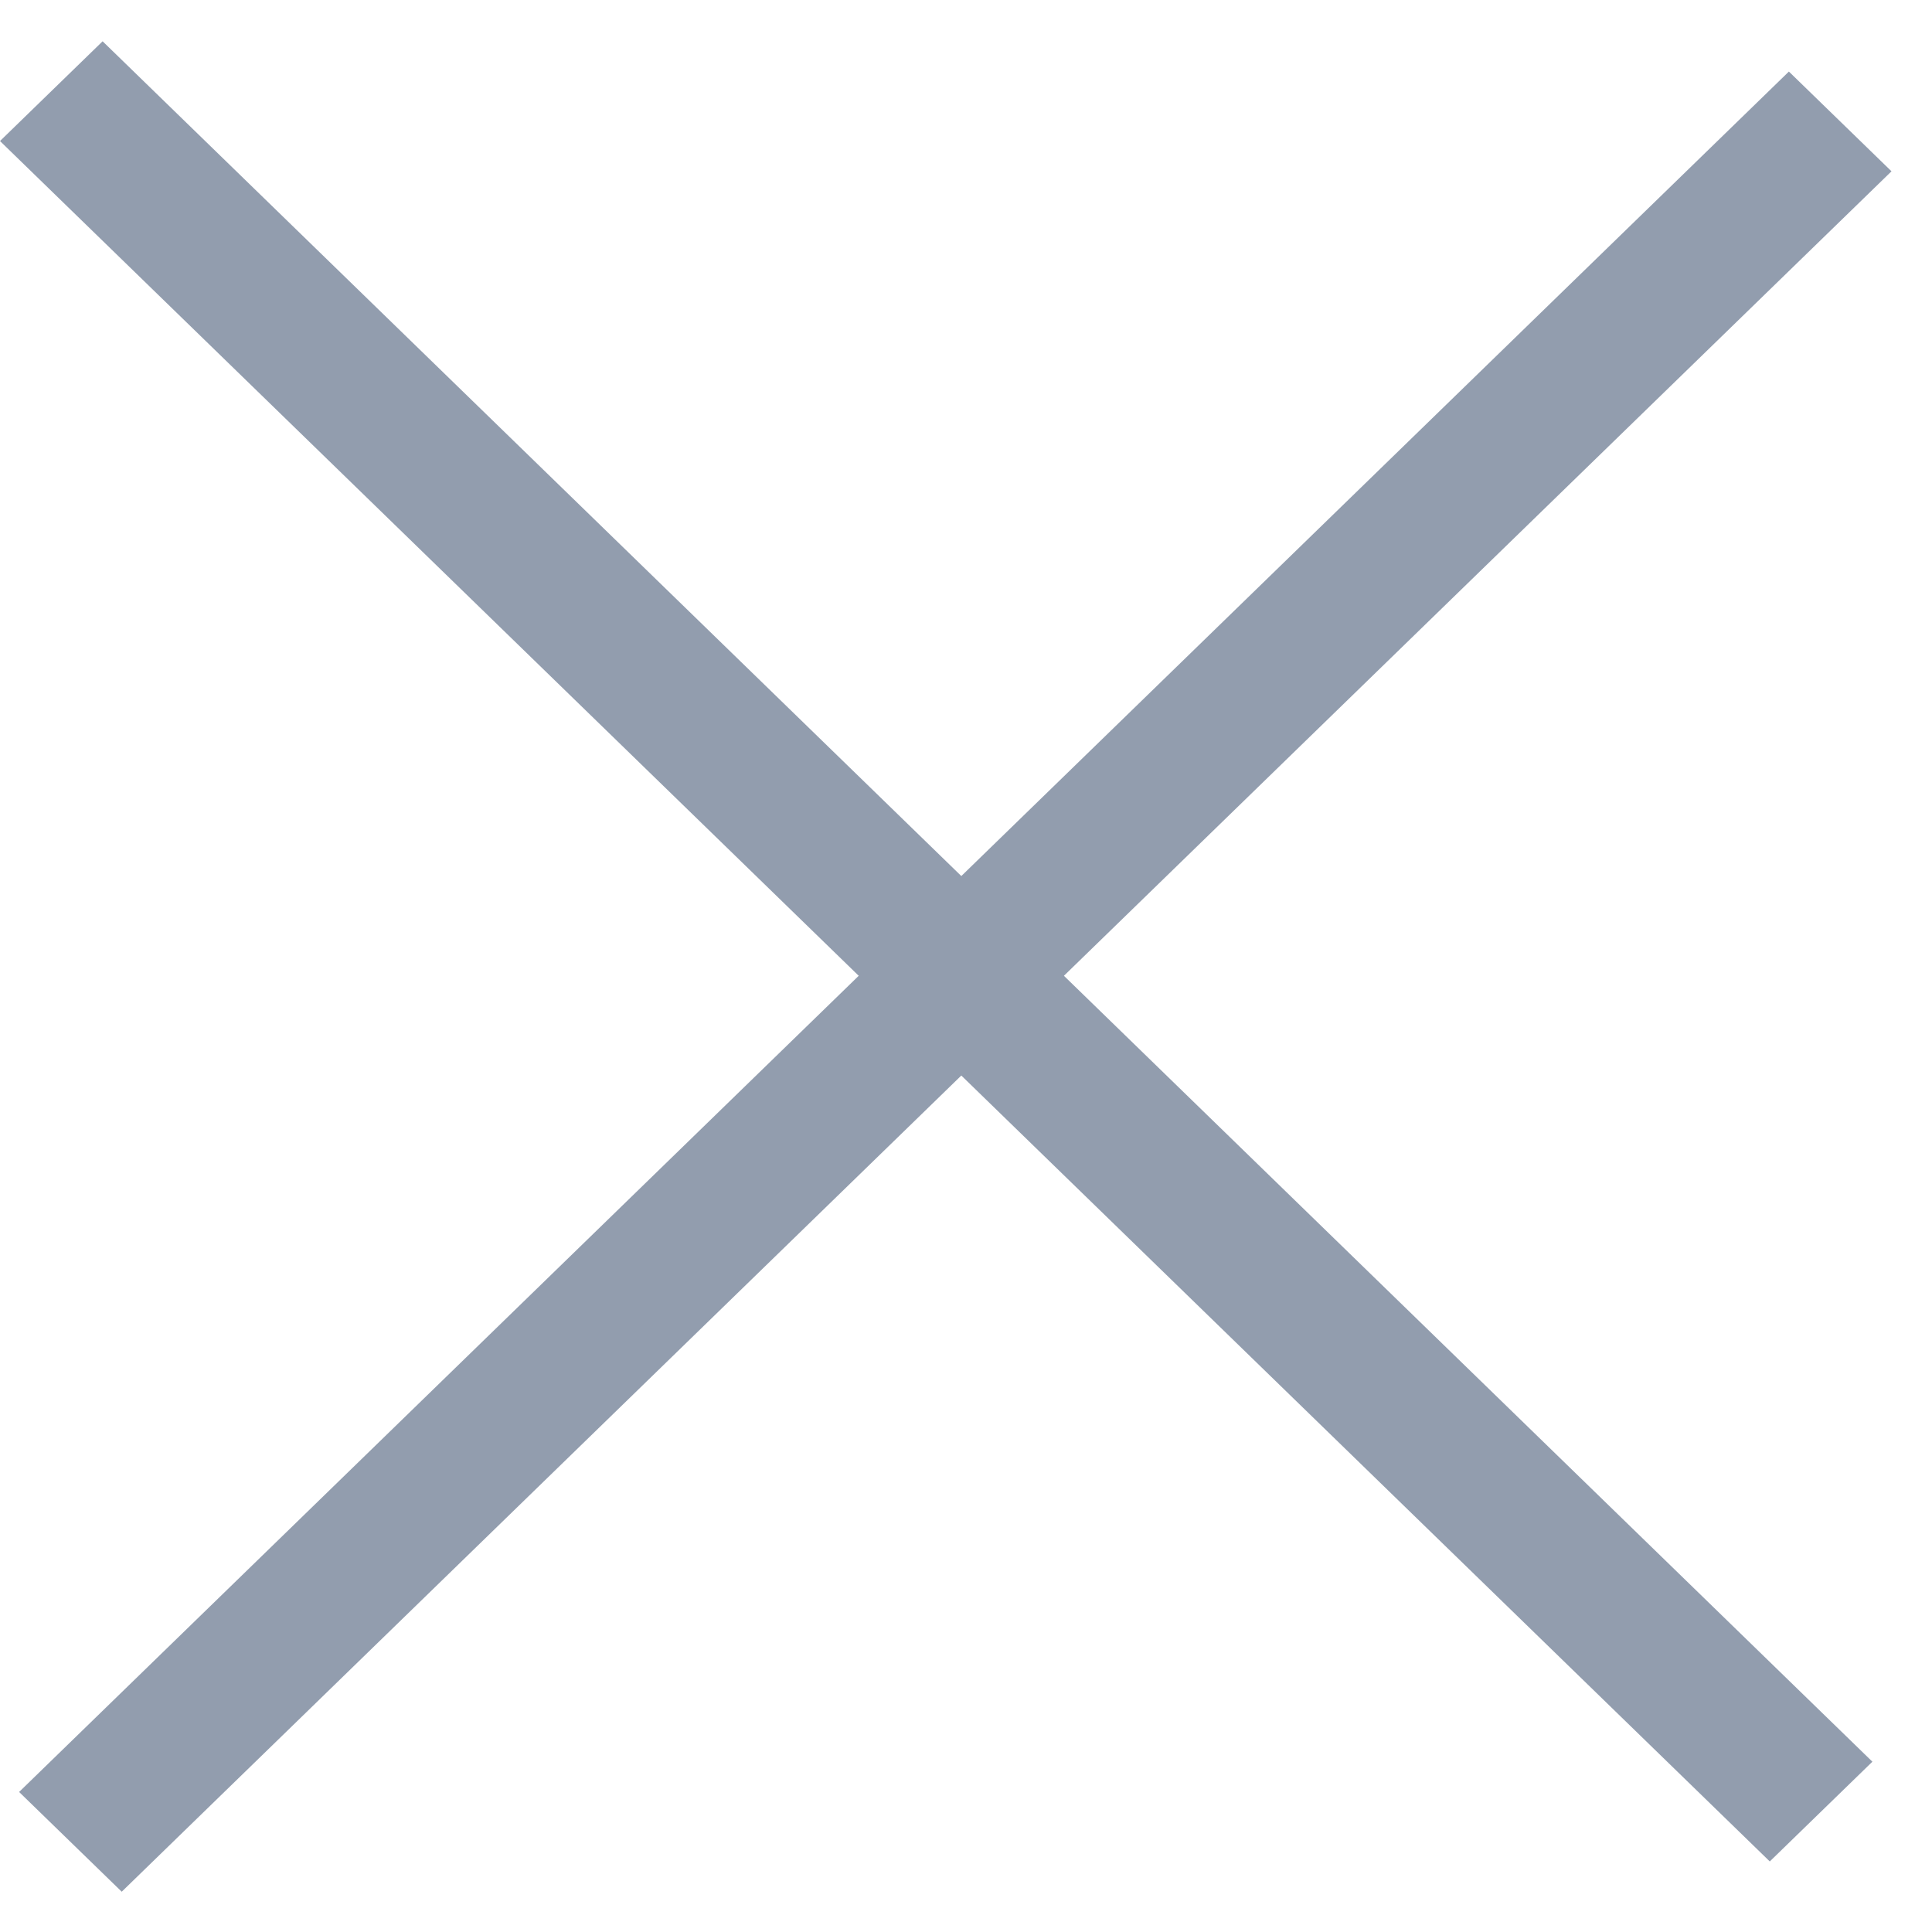 <svg width="27" height="27" viewBox="0 0 27 27" fill="none" xmlns="http://www.w3.org/2000/svg">
<line y1="-1" x2="34.495" y2="-1" transform="matrix(0.717 0.697 -0.717 0.697 0 1.971)" stroke="#929DAE" stroke-width="2"/>
<line y1="-1" x2="34.495" y2="-1" transform="matrix(-0.717 0.697 -0.717 -0.697 25 1)" stroke="#929DAE" stroke-width="2"/>
</svg>
